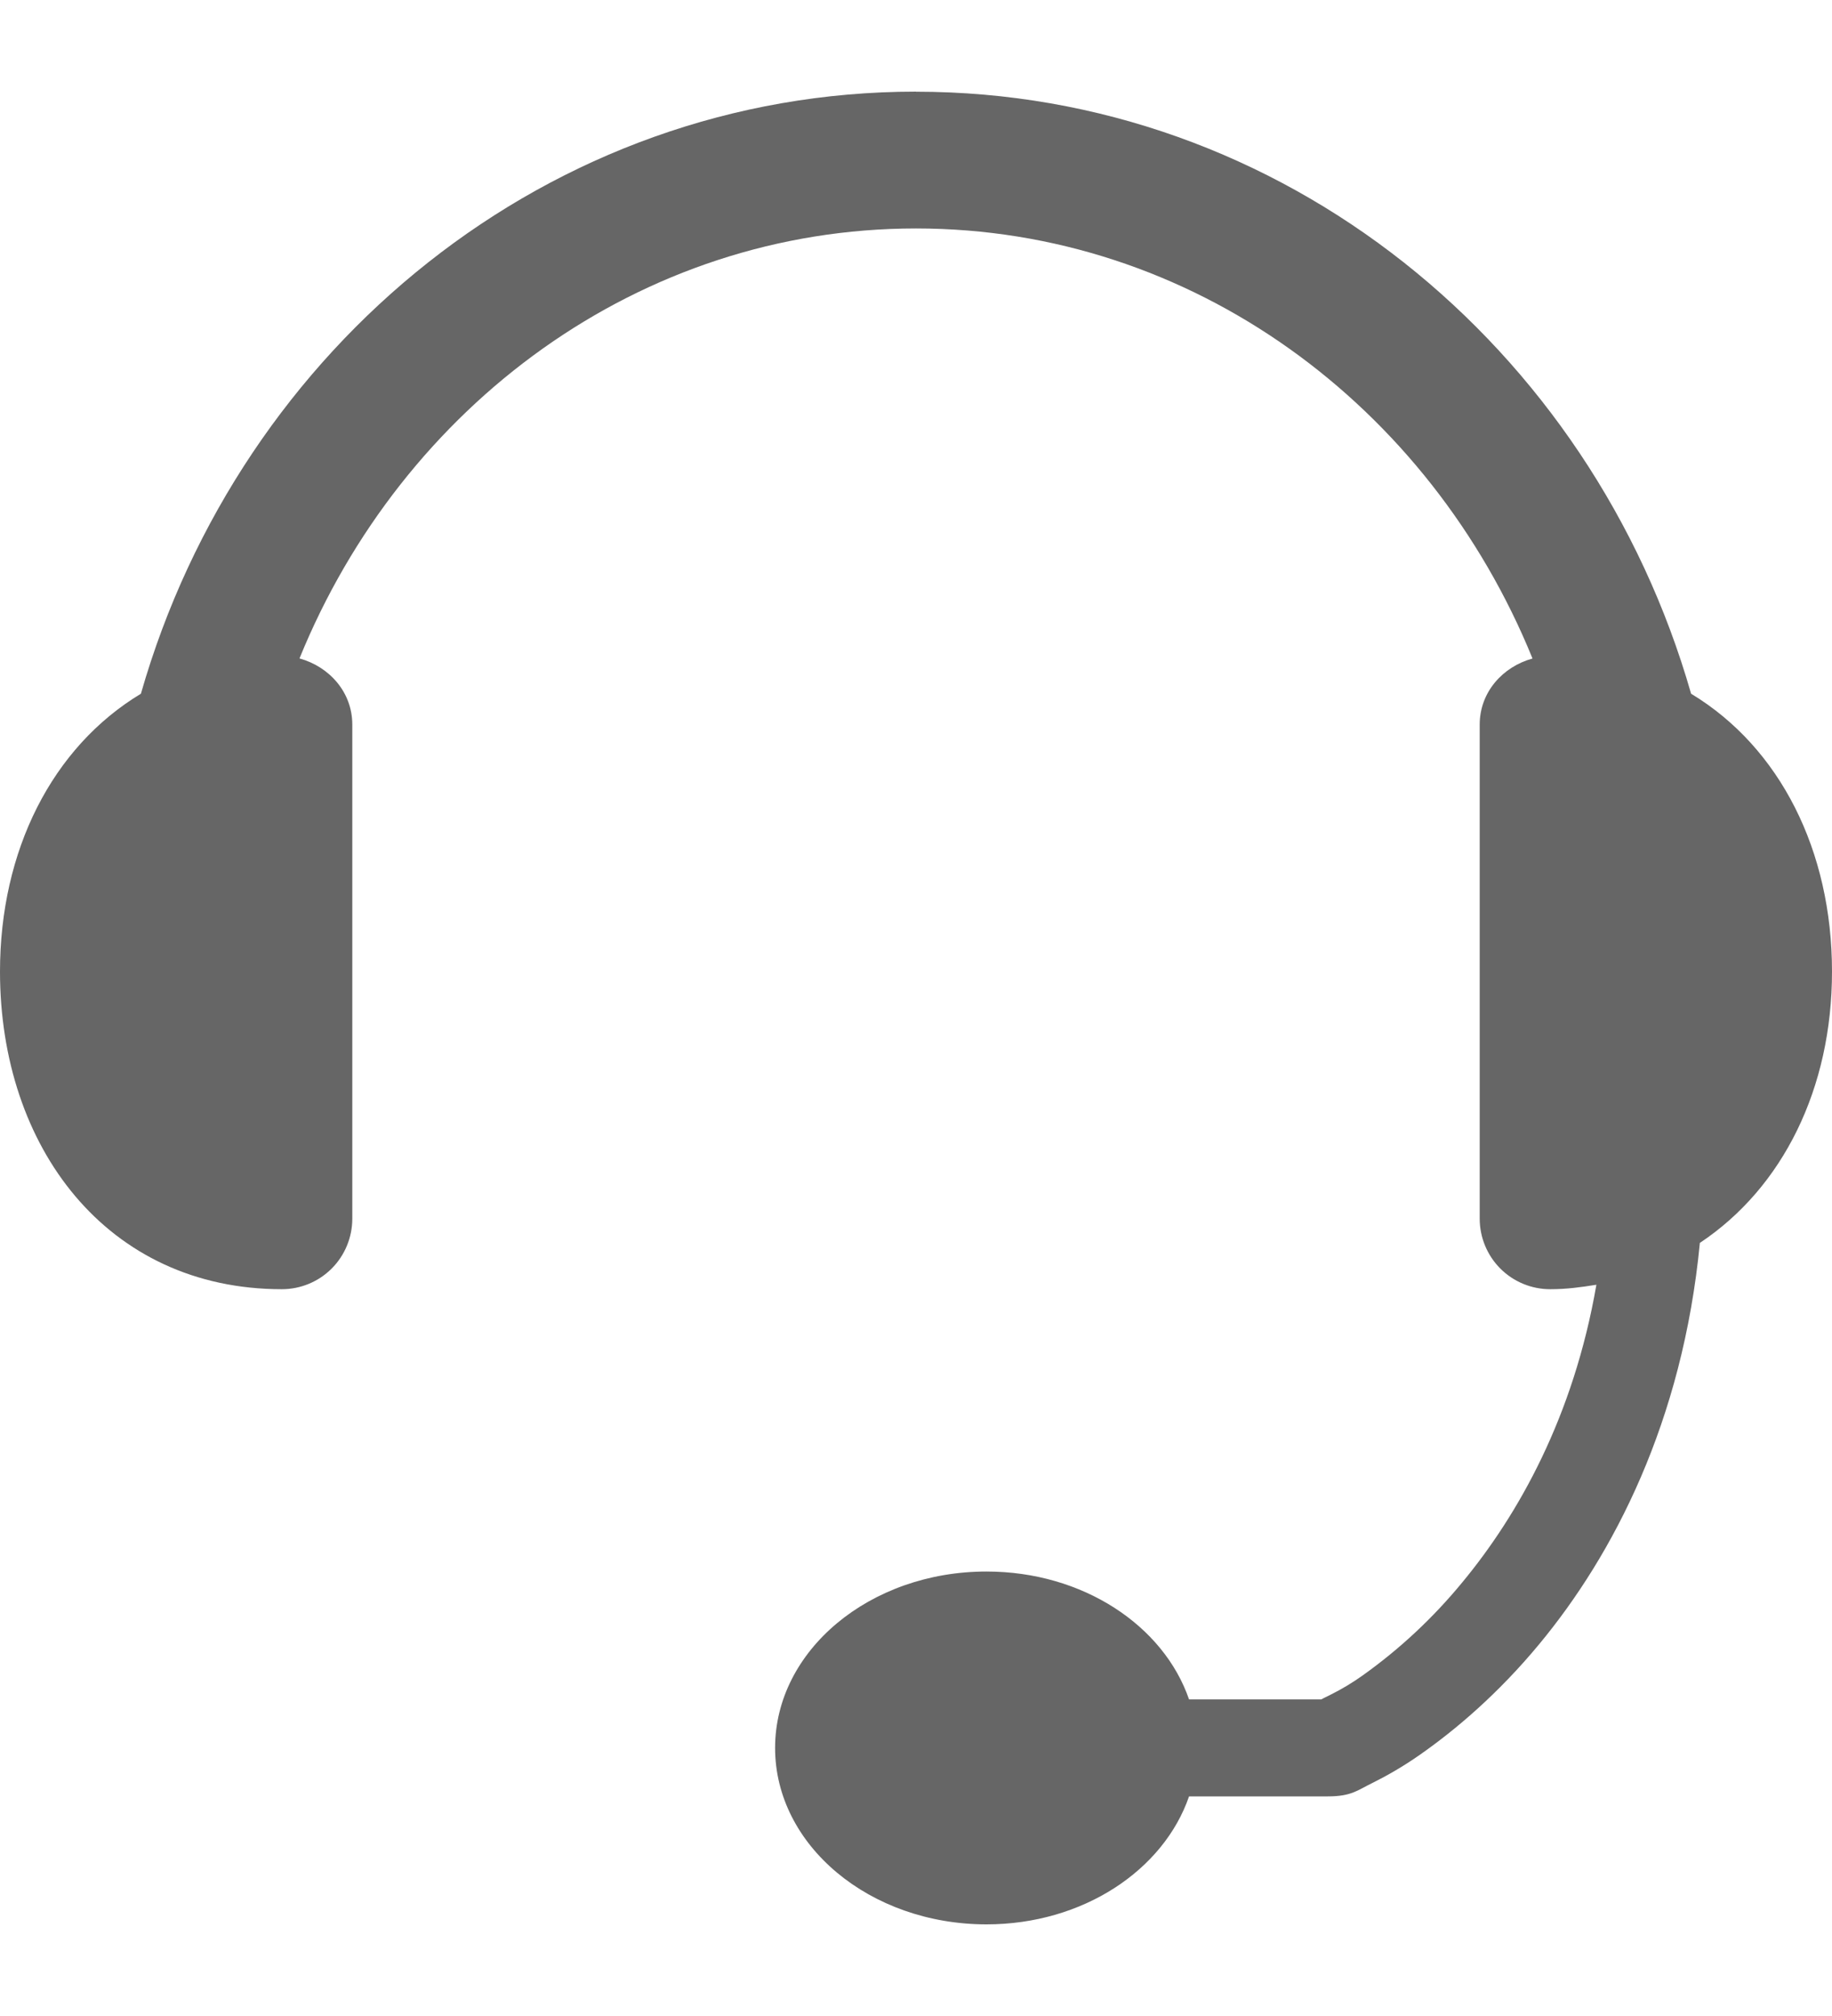<svg width="20" height="22" viewBox="0 0 23 23" fill="none" xmlns="http://www.w3.org/2000/svg">
<path d="M11.5 0C6.897 0 3.018 3.194 1.769 7.556C0.653 8.229 0 9.525 0 11.043C0 13.244 1.34 15.029 3.538 15.029C3.773 15.029 3.998 14.936 4.164 14.77C4.33 14.604 4.423 14.378 4.423 14.143V7.944C4.423 7.536 4.134 7.216 3.76 7.113C5.051 3.94 8.032 1.717 11.5 1.717C14.968 1.717 17.949 3.94 19.24 7.114C18.866 7.217 18.577 7.536 18.577 7.944V14.143C18.577 14.378 18.67 14.604 18.836 14.77C19.002 14.936 19.227 15.029 19.462 15.029C19.668 15.029 19.852 15.004 20.042 14.973C19.756 16.626 19.063 17.858 18.356 18.711C17.994 19.151 17.576 19.542 17.112 19.873C16.981 19.967 16.842 20.05 16.697 20.122C16.646 20.146 16.603 20.169 16.587 20.177H14.928C14.609 19.251 13.596 18.572 12.385 18.572C10.919 18.572 9.731 19.564 9.731 20.786C9.731 22.008 10.919 23 12.385 23C13.596 23 14.609 22.32 14.928 21.394H16.67C16.969 21.394 17.045 21.315 17.223 21.229C17.399 21.142 17.609 21.024 17.83 20.869C18.273 20.559 18.808 20.107 19.323 19.485C20.256 18.36 21.125 16.691 21.341 14.448C22.385 13.754 23 12.507 23 11.043C23 9.525 22.347 8.23 21.231 7.556C19.982 3.194 16.103 0.001 11.5 0.001V0Z" fill="#666666"/>
</svg>
